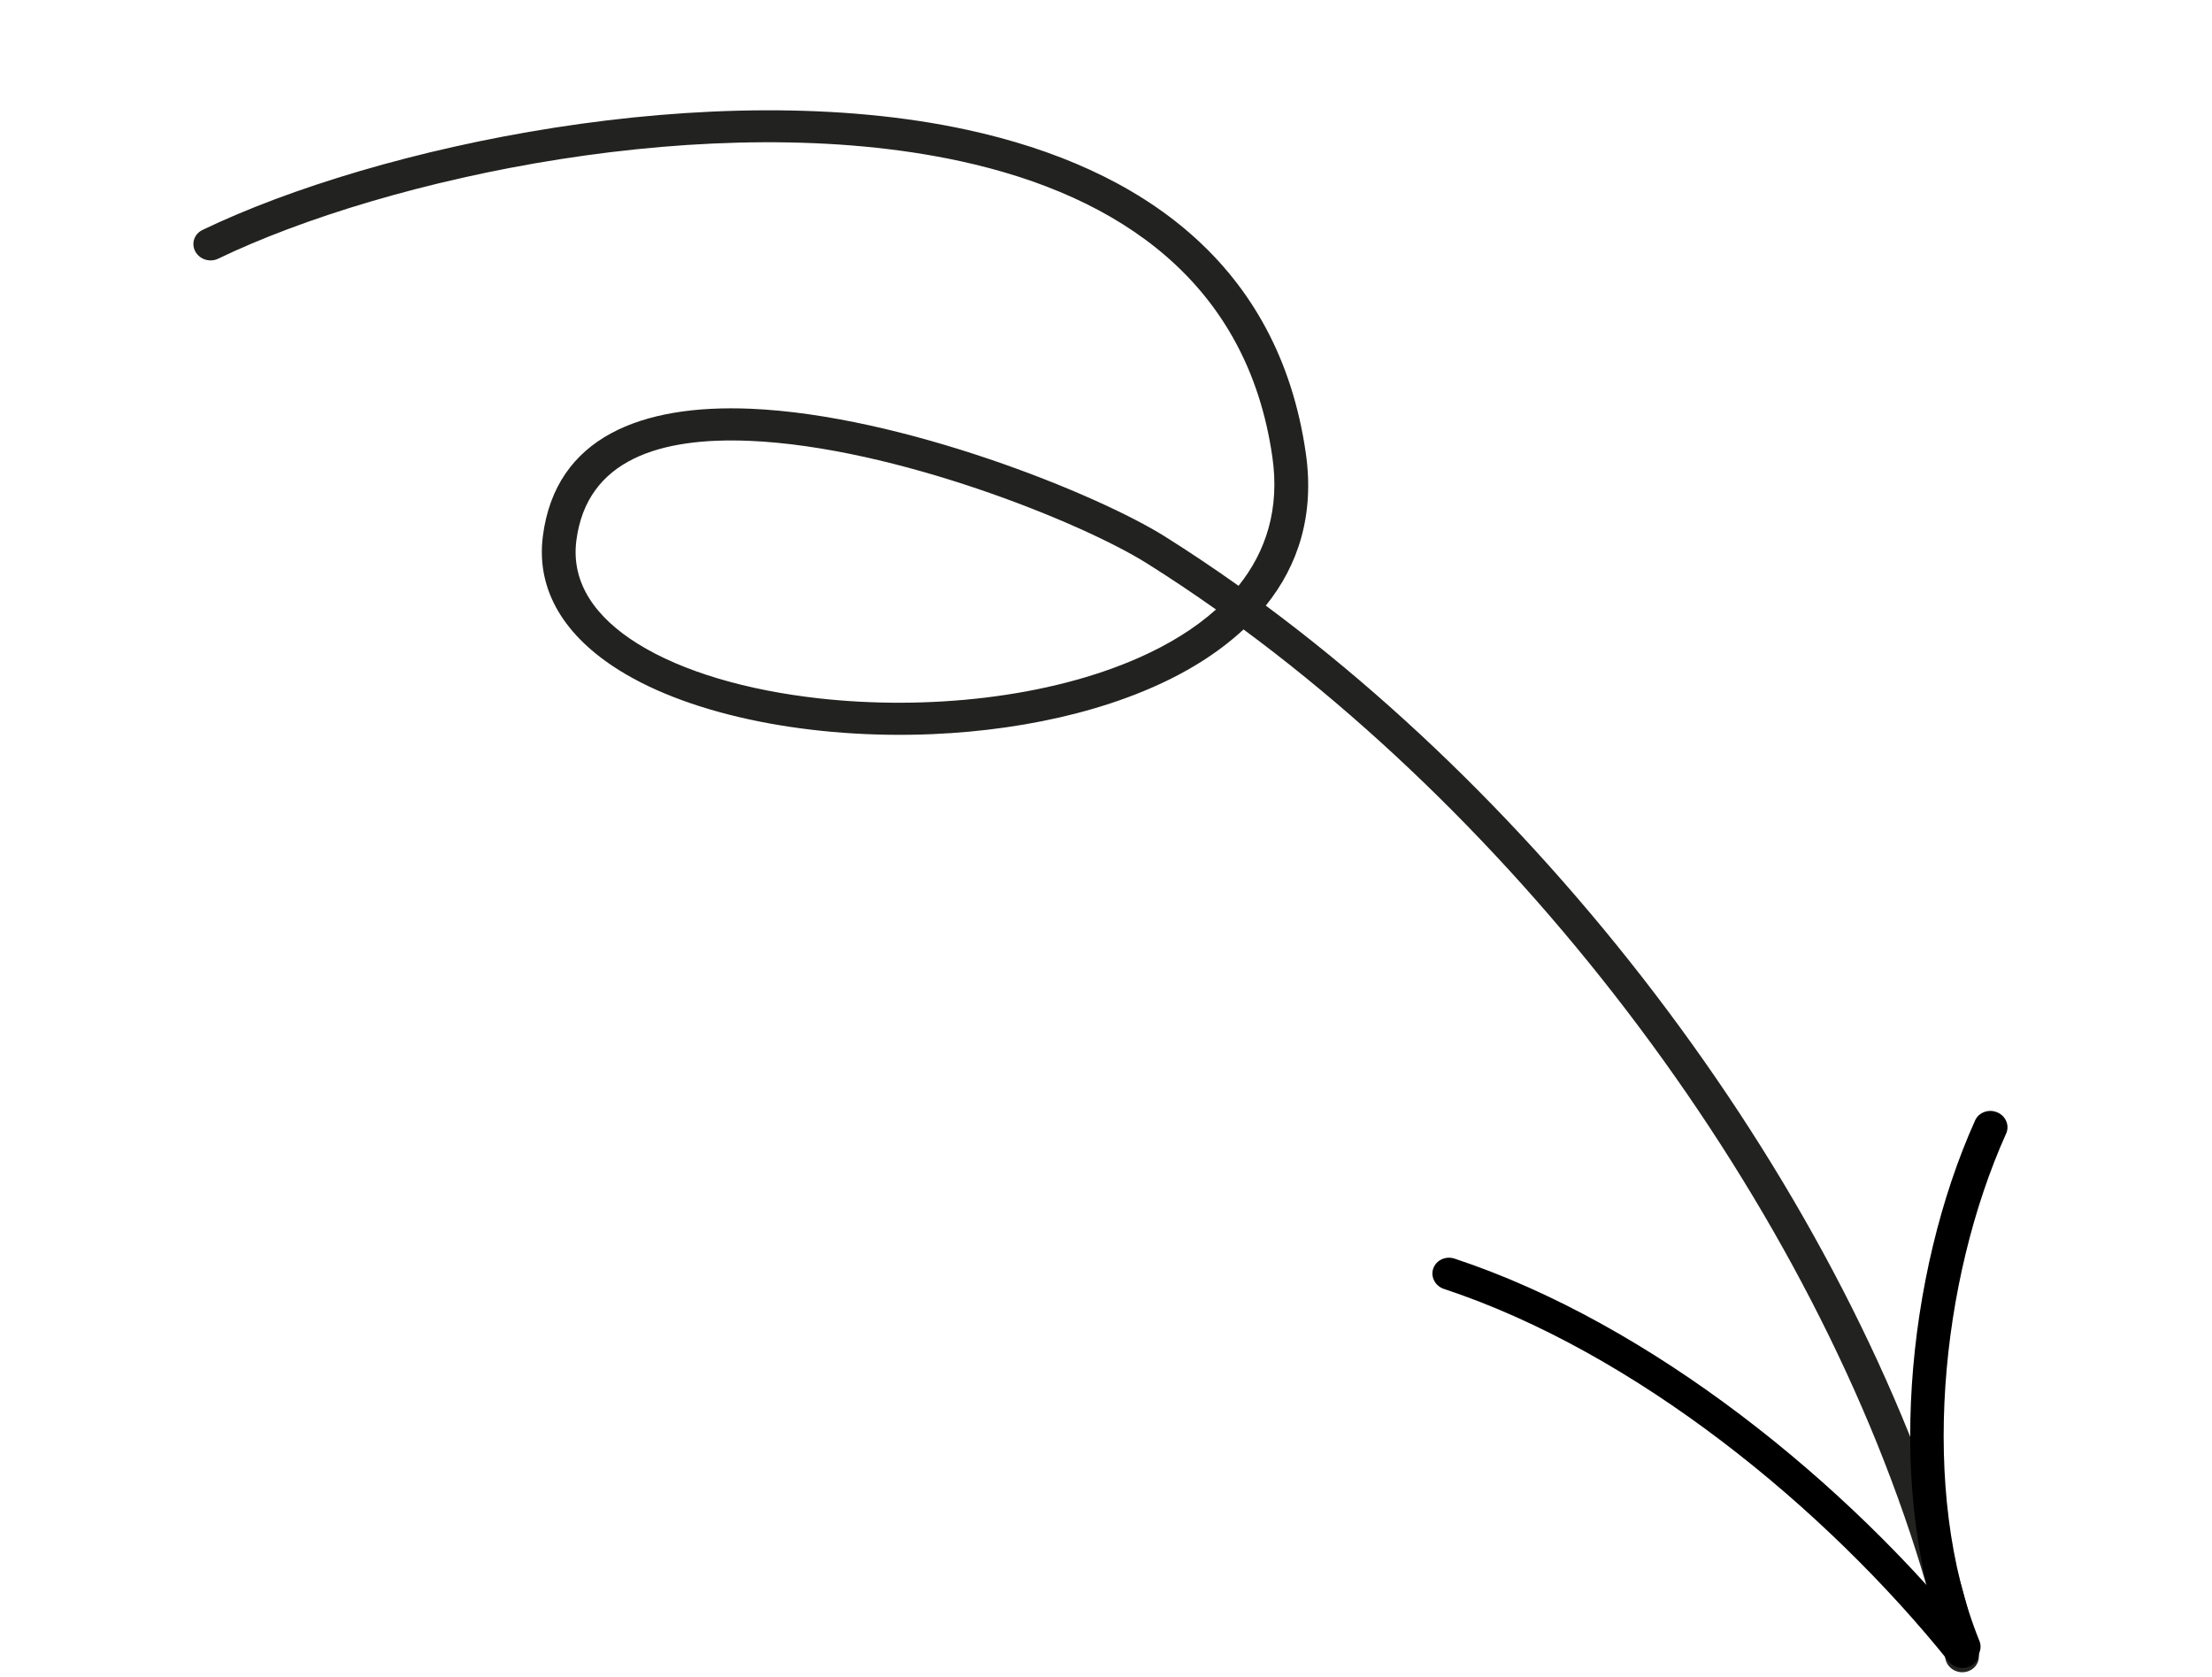 <svg width="868" height="658" viewBox="0 0 868 658" fill="none" xmlns="http://www.w3.org/2000/svg">
<path fill-rule="evenodd" clip-rule="evenodd" d="M496.712 237.601C509.598 221.616 515.845 201.759 512.408 177.8C501.769 103.684 448.001 65.812 379.531 50.935C279.553 29.215 147.877 57.284 79.438 90.231C76.195 91.788 74.954 95.578 76.65 98.678C78.343 101.794 82.345 103.059 85.588 101.502C152.011 69.521 279.783 42.147 376.815 63.22C439.684 76.882 489.521 111.217 499.282 179.291C502.203 199.55 496.871 216.29 486.013 229.833C476.479 223.054 466.874 216.618 457.212 210.543C430.537 193.778 354.008 162.872 294.546 160.366C251.892 158.579 218.05 171.366 213.028 210.311C210.241 231.959 221.927 249.805 242.926 262.93C271.785 280.992 318.938 290.024 365.797 288.028C404.811 286.372 443.549 277.116 471.32 259.647C477.415 255.795 483.009 251.574 487.973 246.947C618.374 343.317 729.589 501.44 763.426 650.999C764.21 654.403 767.722 656.636 771.299 655.954C774.88 655.287 777.145 651.964 776.377 648.564C741.975 496.566 629.185 335.861 496.712 237.601ZM477.163 239.129C468.188 232.777 459.147 226.737 450.055 221.026C424.487 204.969 351.175 175.363 294.203 172.964C259.24 171.488 230.283 180.15 226.165 212.069C224.014 228.834 233.803 242.261 250.05 252.442C267.935 263.623 293.402 270.869 321.281 273.982C363.608 278.707 411.493 273.852 447.368 257.836C458.736 252.767 468.878 246.555 477.163 239.129Z" fill="#222220"/>
<path fill-rule="evenodd" clip-rule="evenodd" d="M566.624 505.693C641.644 530.493 716.095 591.341 764.745 651.891C766.985 654.674 771.146 655.241 774.029 653.159C776.917 651.083 777.455 647.134 775.217 644.346C725.051 581.903 648.108 519.365 570.773 493.799C567.31 492.654 563.563 494.386 562.419 497.678C561.274 500.949 563.166 504.549 566.624 505.693Z" fill="black"/>
<path fill-rule="evenodd" clip-rule="evenodd" d="M776.725 643.766C752.922 585.011 761.426 502.068 787.22 444.729C788.651 441.548 787.089 437.81 783.721 436.405C780.356 434.983 776.472 436.406 775.037 439.585C748.022 499.656 739.449 586.56 764.383 648.115C765.7 651.379 769.551 653.055 772.956 651.864C776.364 650.653 778.053 647.032 776.725 643.766Z" fill="black"/>
</svg>
